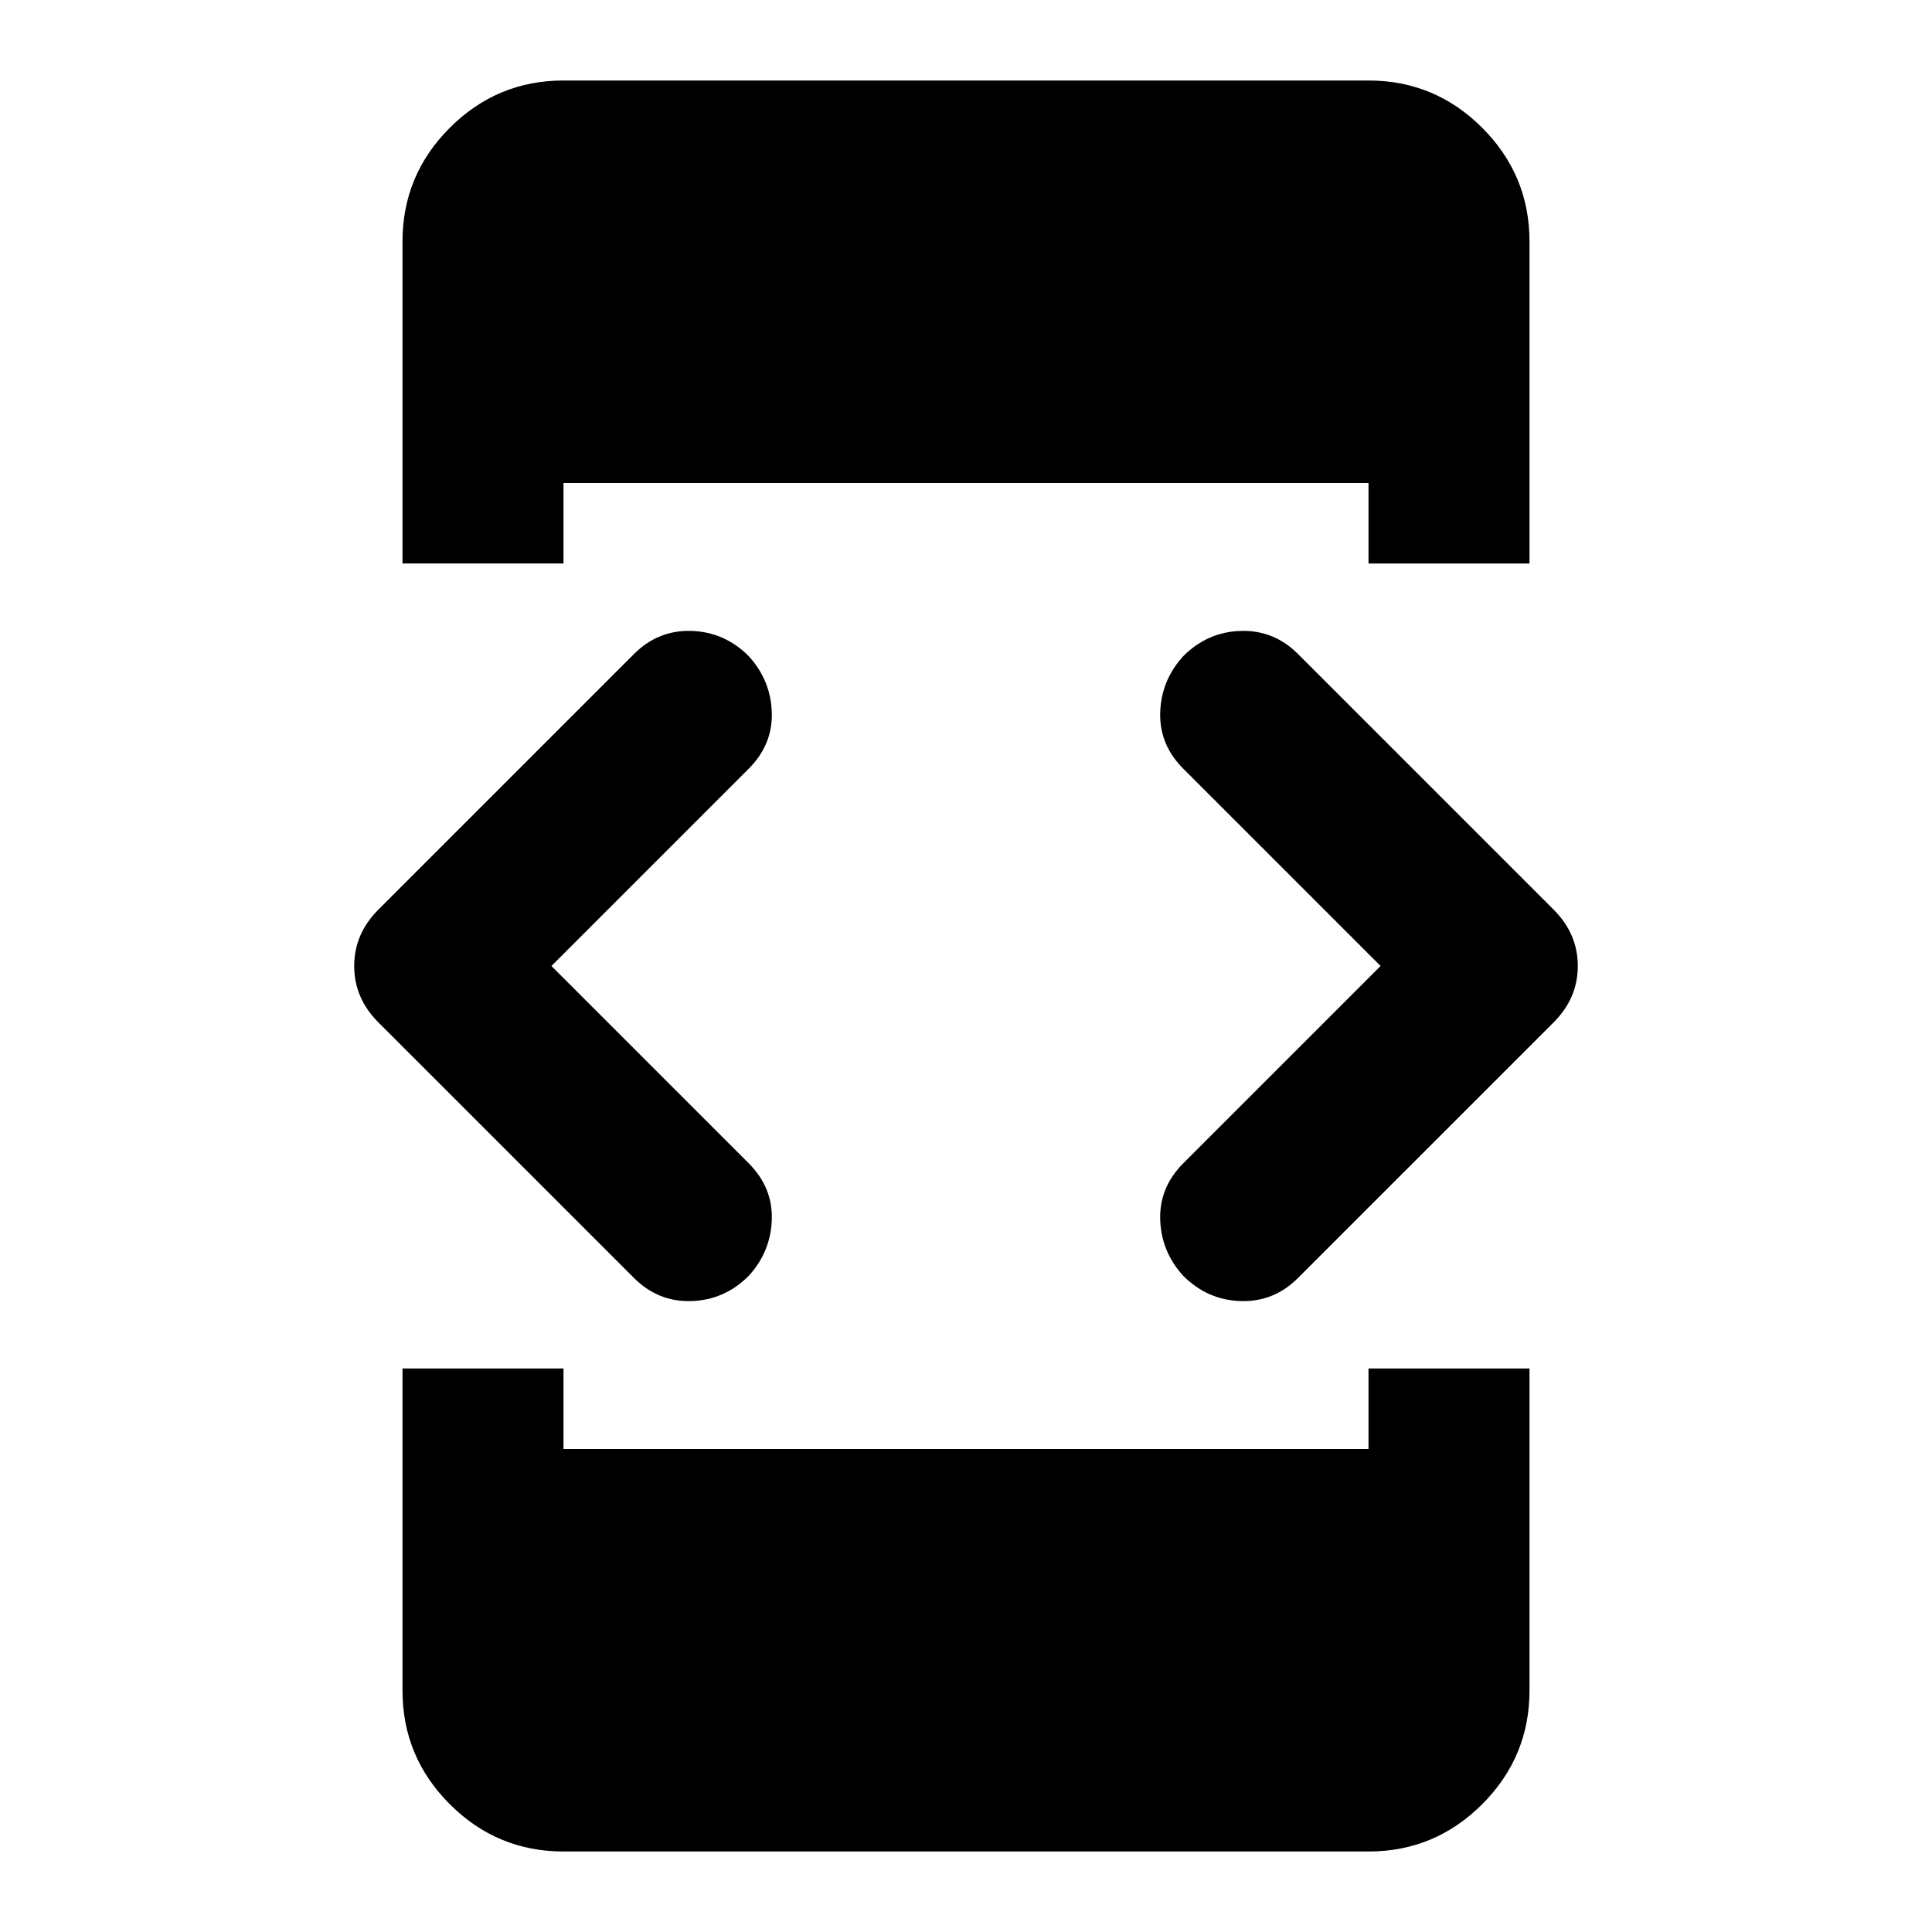 <svg aria-hidden="true" viewBox="0 -960 960 960" fill="currentColor">
  <path d="m274-480 98 98q12 12 11.5 28T372-326q-12 12-28.5 12.5T315-325L188-452q-12-12-12-28t12-28l127-127q12-12 28.5-11.5T372-634q11 12 11.5 28T372-578l-98 98Zm-74 200h80v40h400v-40h80v160q0 33-23.5 56.5T680-40H280q-33 0-56.5-23.5T200-120v-160Zm80-400h-80v-160q0-33 23.5-56.5T280-920h400q33 0 56.5 23.5T760-840v160h-80v-40H280v40Zm406 200-98-98q-12-12-11.5-28t11.5-28q12-12 28.5-12.5T645-635l127 127q12 12 12 28t-12 28L645-325q-12 12-28.5 11.5T588-326q-11-12-11.5-28t11.5-28l98-98Z"/>
</svg>
